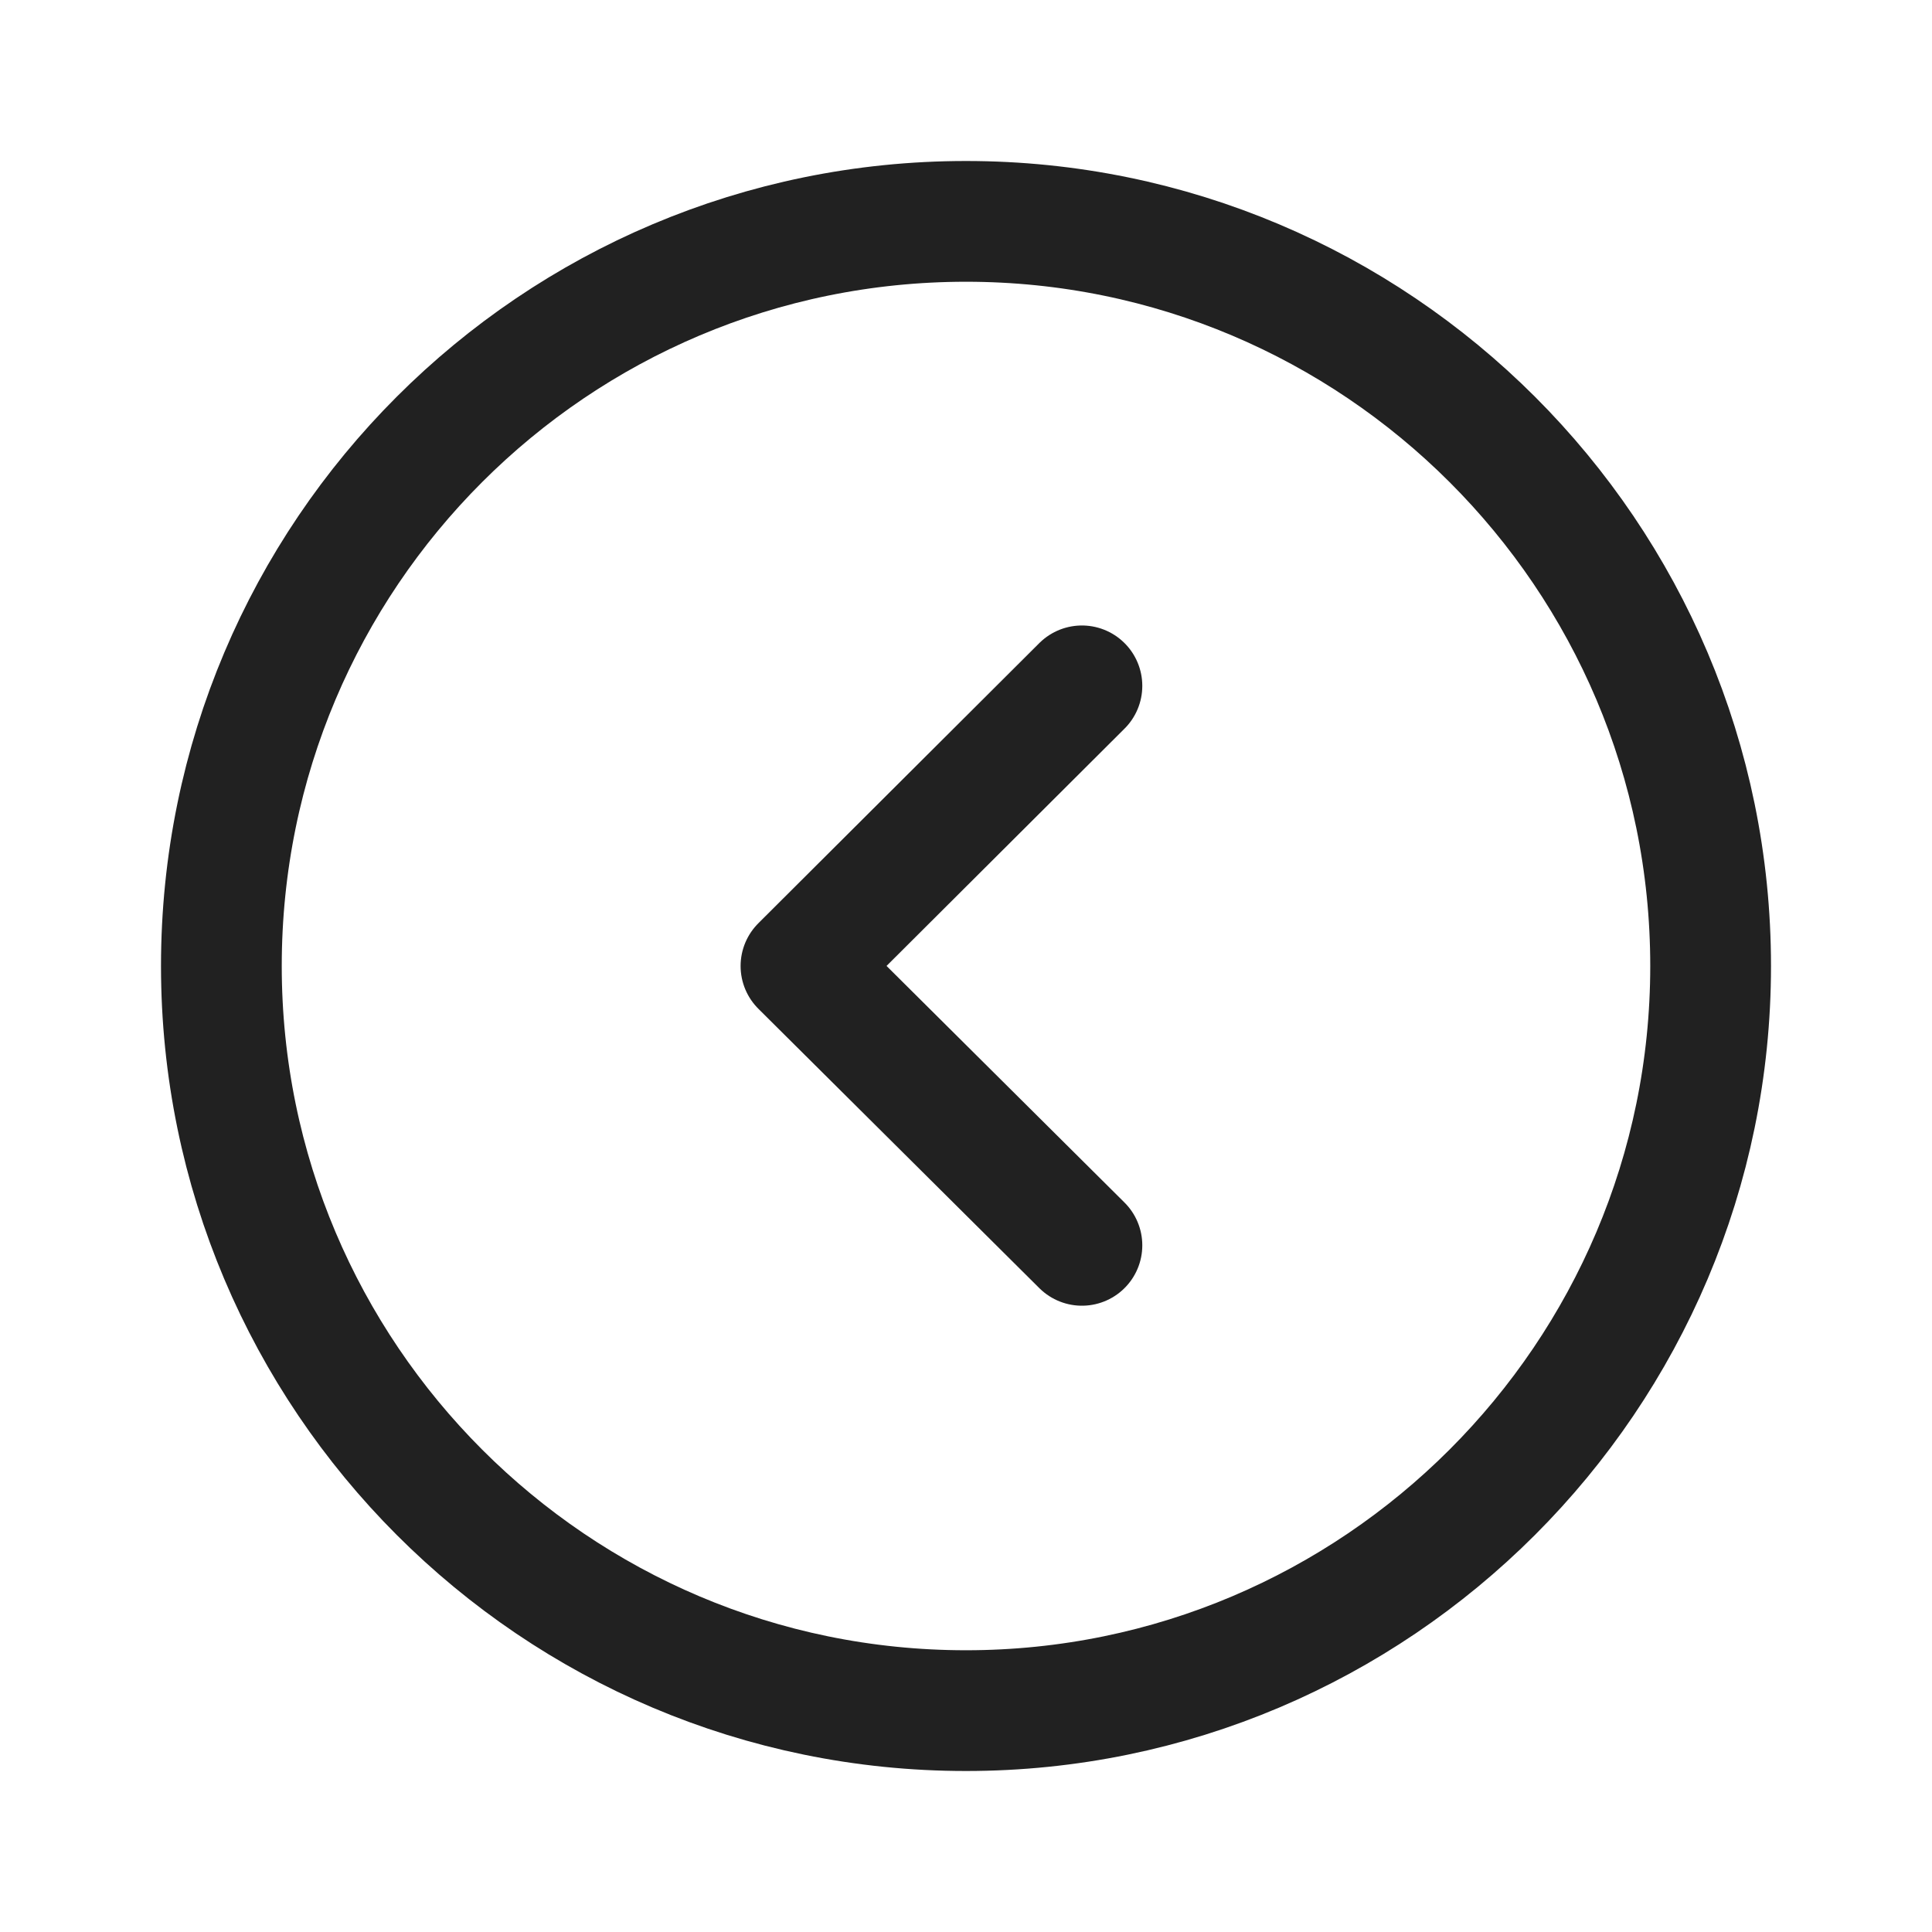 <svg width="24" height="24" viewBox="0 0 24 24" fill="none" xmlns="http://www.w3.org/2000/svg" xmlns:xlink="http://www.w3.org/1999/xlink">
	<desc>
			Created with Pixso.
	</desc>
	<defs/>
	<rect id="Iconly/Light/Arrow - Left Circle" width="24" height="24" fill="#FFFFFF" fill-opacity="0"/>
	<rect id="Iconly/Light/Arrow - Left Circle" width="24" height="24" fill="#FFFFFF" fill-opacity="0"/>
	<path id="Stroke 1" d="M2.75 12C2.75 17.1 6.89 21.25 12 21.25C17.1 21.25 21.25 17.1 21.25 12C21.25 6.89 17.1 2.75 12 2.75C6.89 2.75 2.75 6.89 2.75 12Z" stroke="#212121" stroke-opacity="1" stroke-width="1.5" stroke-linejoin="round"/>
	<path id="Stroke 3" d="M13.44 8.52L9.95 12L13.44 15.47" stroke="#212121" stroke-opacity="1" stroke-width="1.5" stroke-linejoin="round" stroke-linecap="round"/>
</svg>
